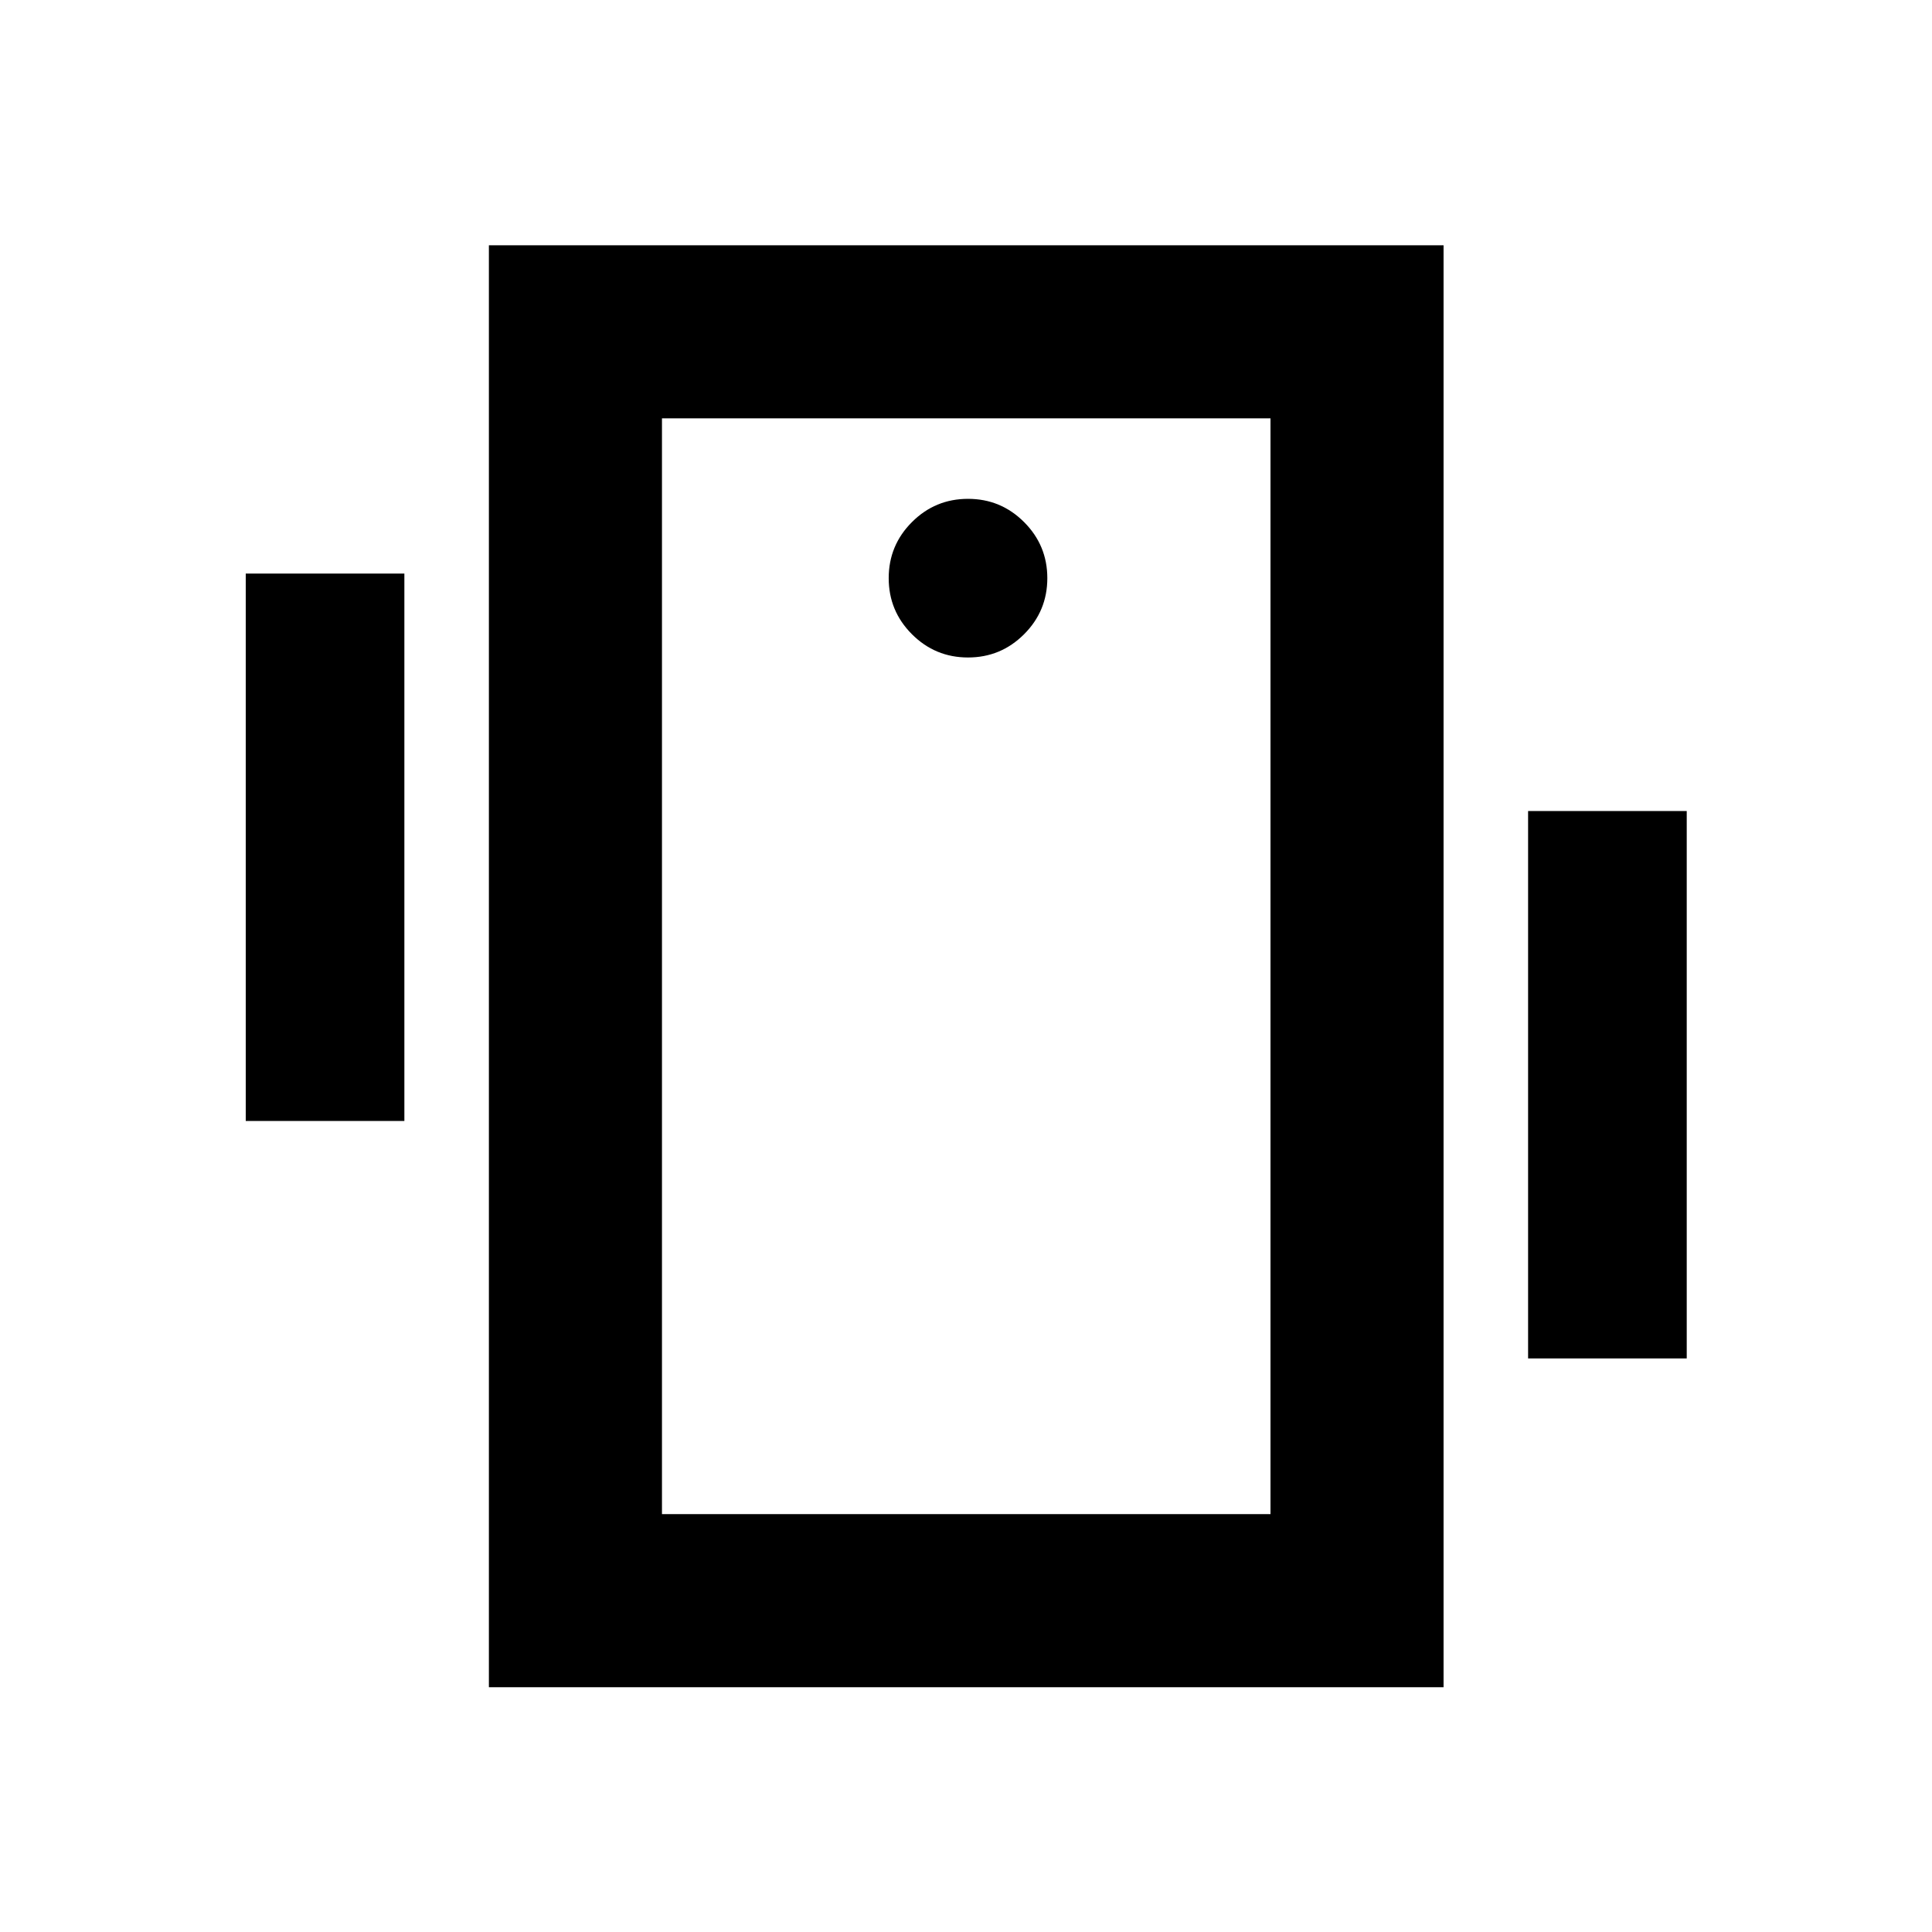 <svg xmlns="http://www.w3.org/2000/svg" height="24" viewBox="0 -960 960 960" width="24"><path d="M122.11-403v-272h78.82v272h-78.82ZM759.3-285v-272h78.83v272H759.3ZM242.93-121.63v-716.5H717.3v716.5H242.93Zm388.37-86v-544.5H328.93v544.5H631.3ZM481-633.3q16.31 0 27.86-11.55t11.55-27.87q0-16.31-11.55-27.86T481-712.13q-16.31 0-27.86 11.55t-11.55 27.86q0 16.32 11.55 27.87T481-633.3ZM328.93-752.13v544.5-544.5Z"/></svg>